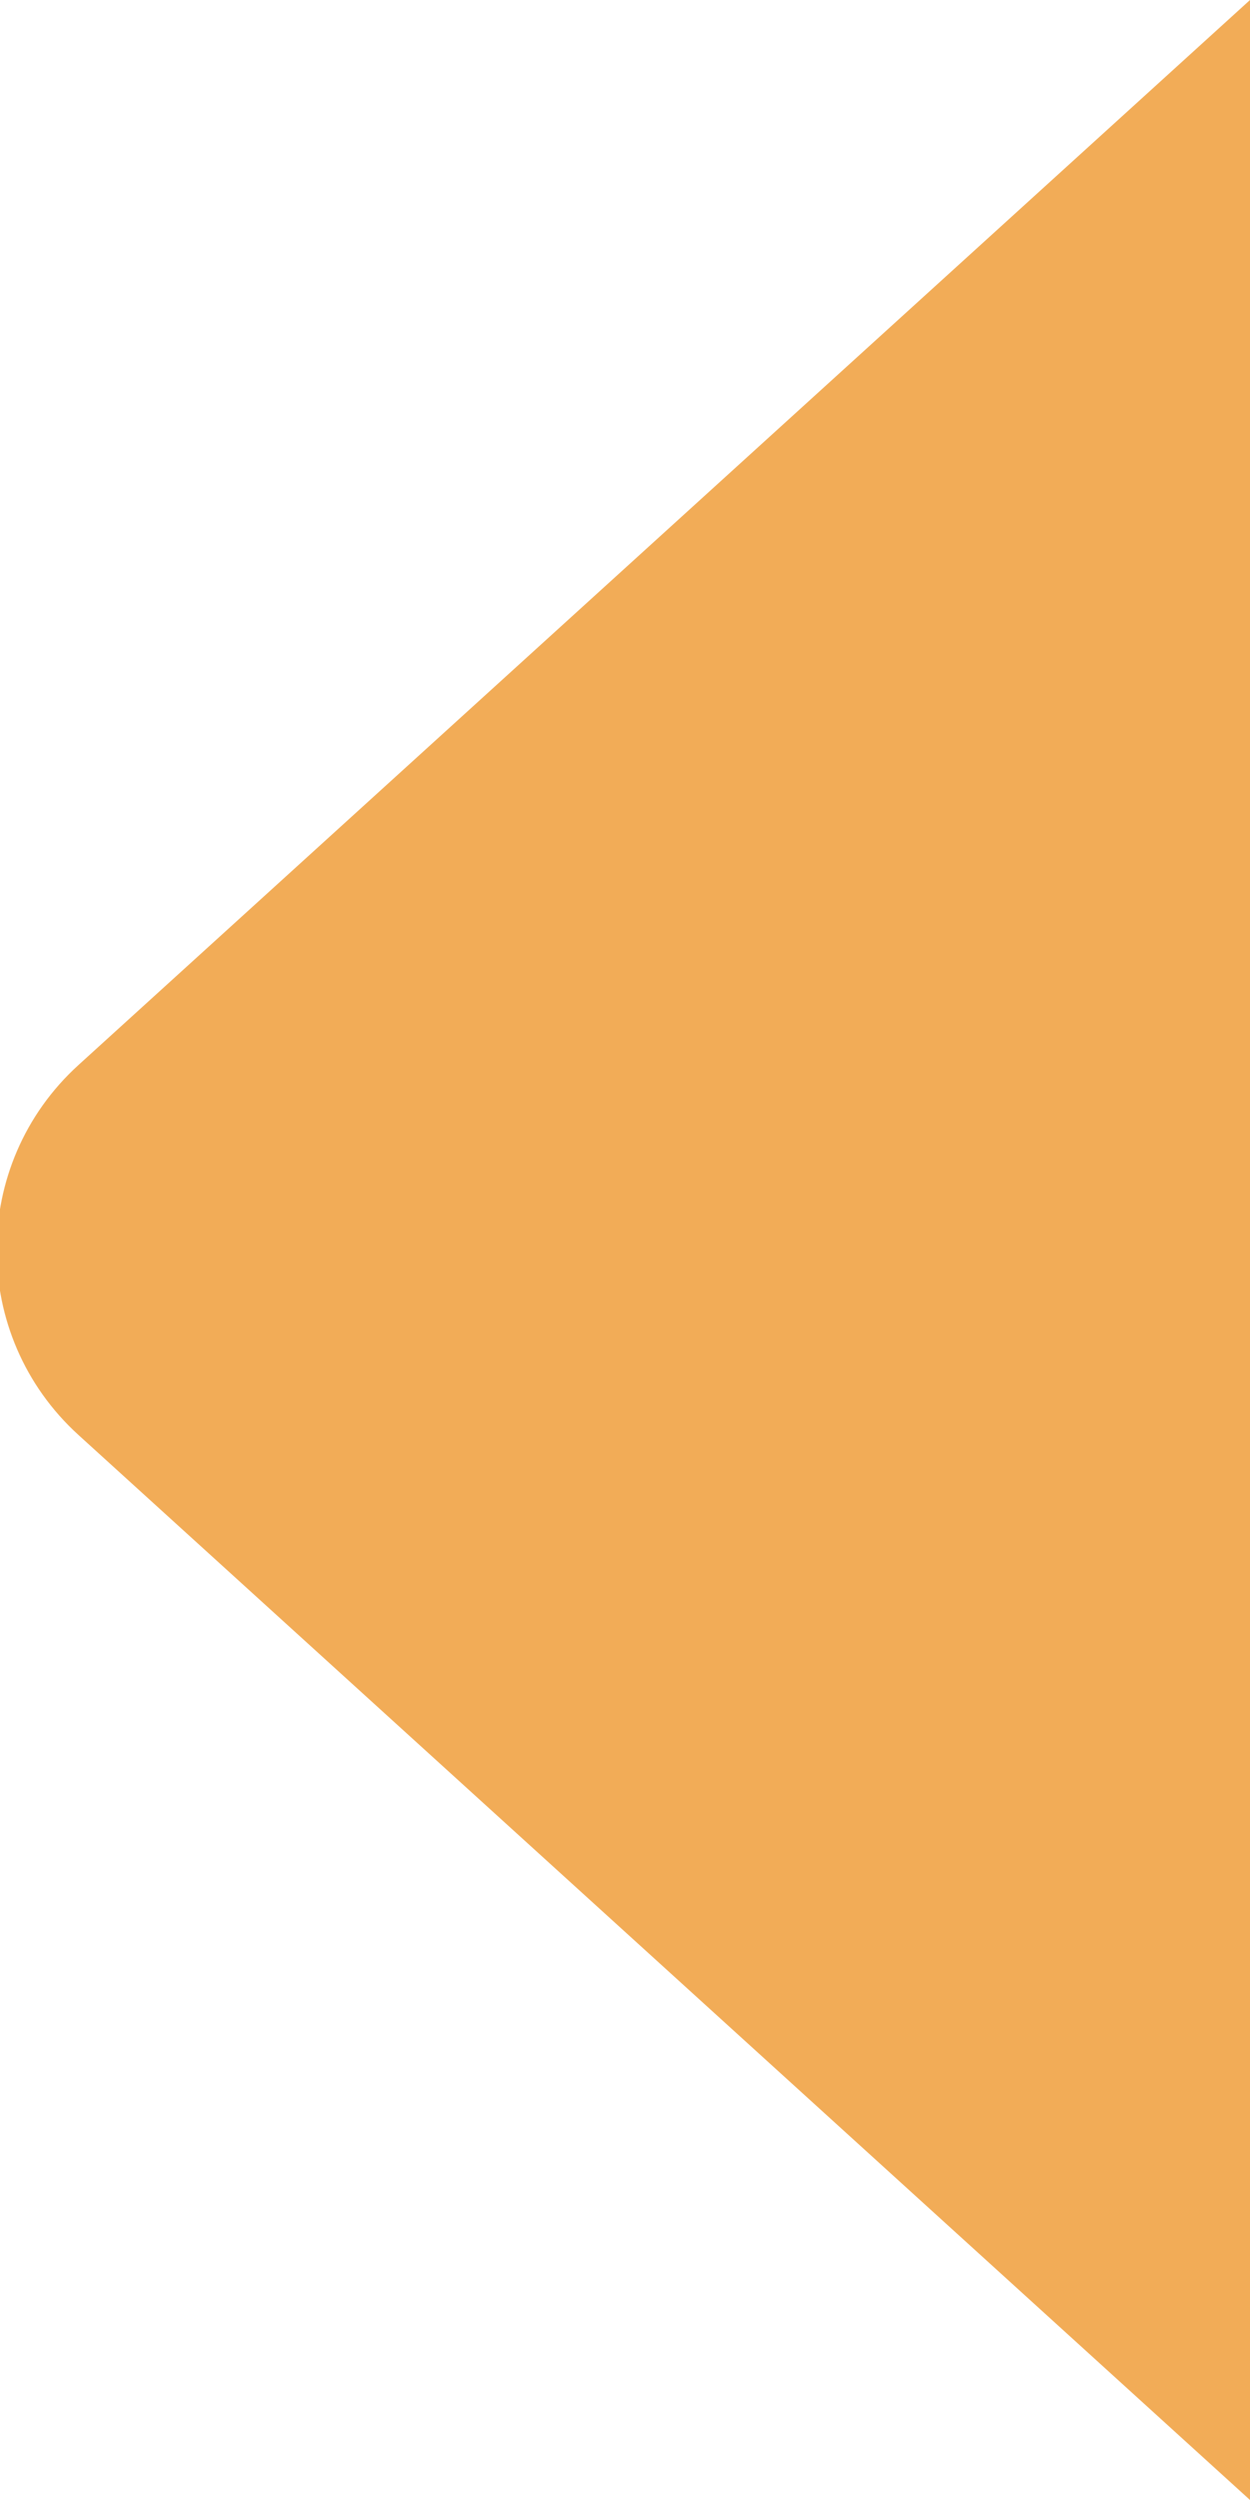 <svg width="10" height="20" viewBox="0 0 10 20" fill="none" xmlns="http://www.w3.org/2000/svg">
<path fill-rule="evenodd" clip-rule="evenodd" d="M10 0V20L0.628 11.48C-0.245 10.686 -0.245 9.314 0.628 8.52L10 0Z" fill="#F2AC57"/>
</svg>
